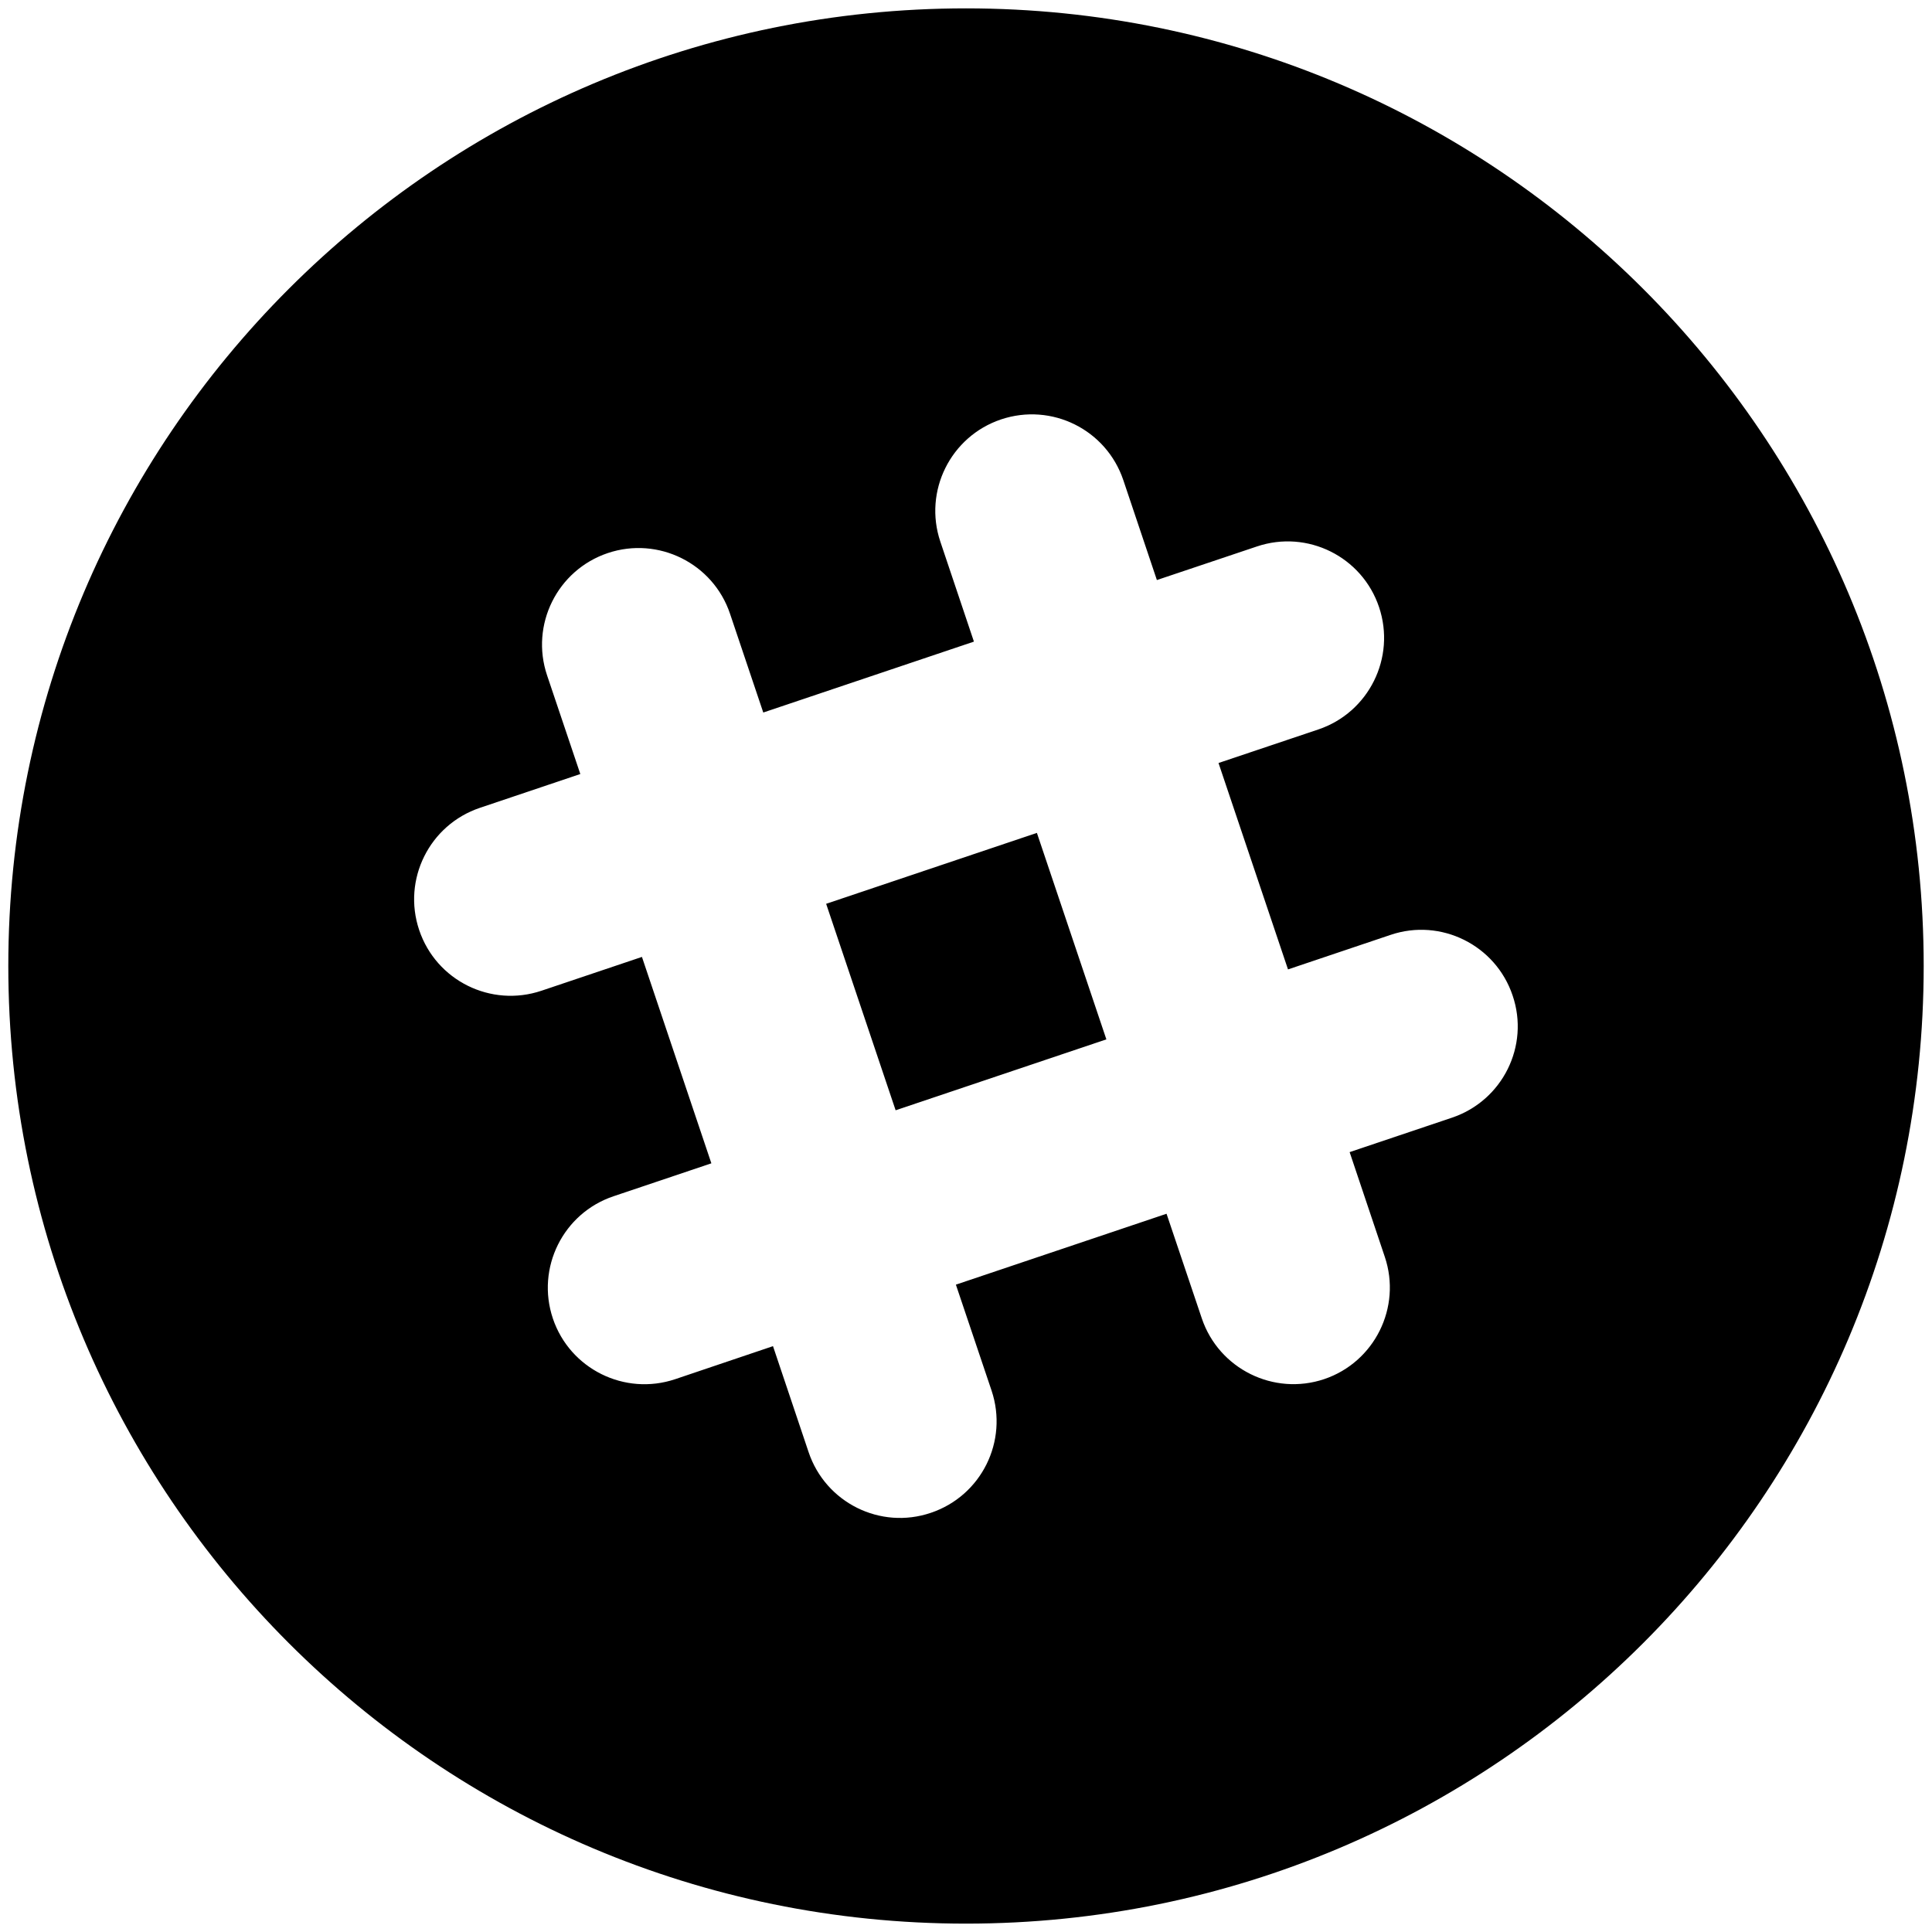 <?xml version="1.0" encoding="utf-8"?>
<!-- Generator: Adobe Illustrator 16.0.0, SVG Export Plug-In . SVG Version: 6.00 Build 0)  -->
<!DOCTYPE svg PUBLIC "-//W3C//DTD SVG 1.1//EN" "http://www.w3.org/Graphics/SVG/1.1/DTD/svg11.dtd">
<svg version="1.1" id="Layer_1" xmlns="http://www.w3.org/2000/svg" xmlns:xlink="http://www.w3.org/1999/xlink" x="0px" y="0px"
	 width="30px" height="30px" viewBox="405.945 282.64 30 30" enable-background="new 405.945 282.64 30 30" xml:space="preserve">
<g>
	<rect x="419.24" y="295.87" transform="matrix(0.319 0.948 -0.948 0.319 568.793 -196.249)" width="3.382" height="3.452"/>
	<path d="M420.945,282.77c-8.213,0-14.871,6.657-14.871,14.869c0,8.213,6.658,14.871,14.871,14.871
		c8.212,0,14.871-6.658,14.871-14.871C435.816,289.427,429.156,282.77,420.945,282.77z M428.492,299.995l-1.59,0.535l0.546,1.626
		c0.264,0.784-0.159,1.635-0.941,1.899c-0.784,0.263-1.635-0.159-1.9-0.942l-0.548-1.626l-3.271,1.101l0.554,1.645
		c0.263,0.785-0.158,1.634-0.943,1.898c-0.784,0.266-1.634-0.157-1.898-0.942l-0.553-1.646l-1.519,0.513
		c-0.785,0.263-1.635-0.159-1.899-0.942c-0.264-0.785,0.158-1.636,0.943-1.899l1.518-0.511l-1.078-3.205l-1.56,0.525
		c-0.785,0.264-1.635-0.157-1.899-0.942c-0.264-0.784,0.158-1.634,0.943-1.898l1.559-0.525l-0.516-1.532
		c-0.264-0.784,0.158-1.635,0.943-1.899c0.784-0.263,1.635,0.159,1.898,0.943l0.516,1.533l3.271-1.101l-0.521-1.551
		c-0.265-0.785,0.158-1.635,0.941-1.899c0.787-0.264,1.635,0.157,1.9,0.943l0.521,1.551l1.552-0.521
		c0.784-0.265,1.635,0.157,1.898,0.942c0.263,0.784-0.159,1.635-0.943,1.899l-1.55,0.521l1.079,3.205l1.592-0.536
		c0.782-0.265,1.633,0.158,1.896,0.942C429.699,298.88,429.277,299.73,428.492,299.995z"/>
</g>
</svg>
